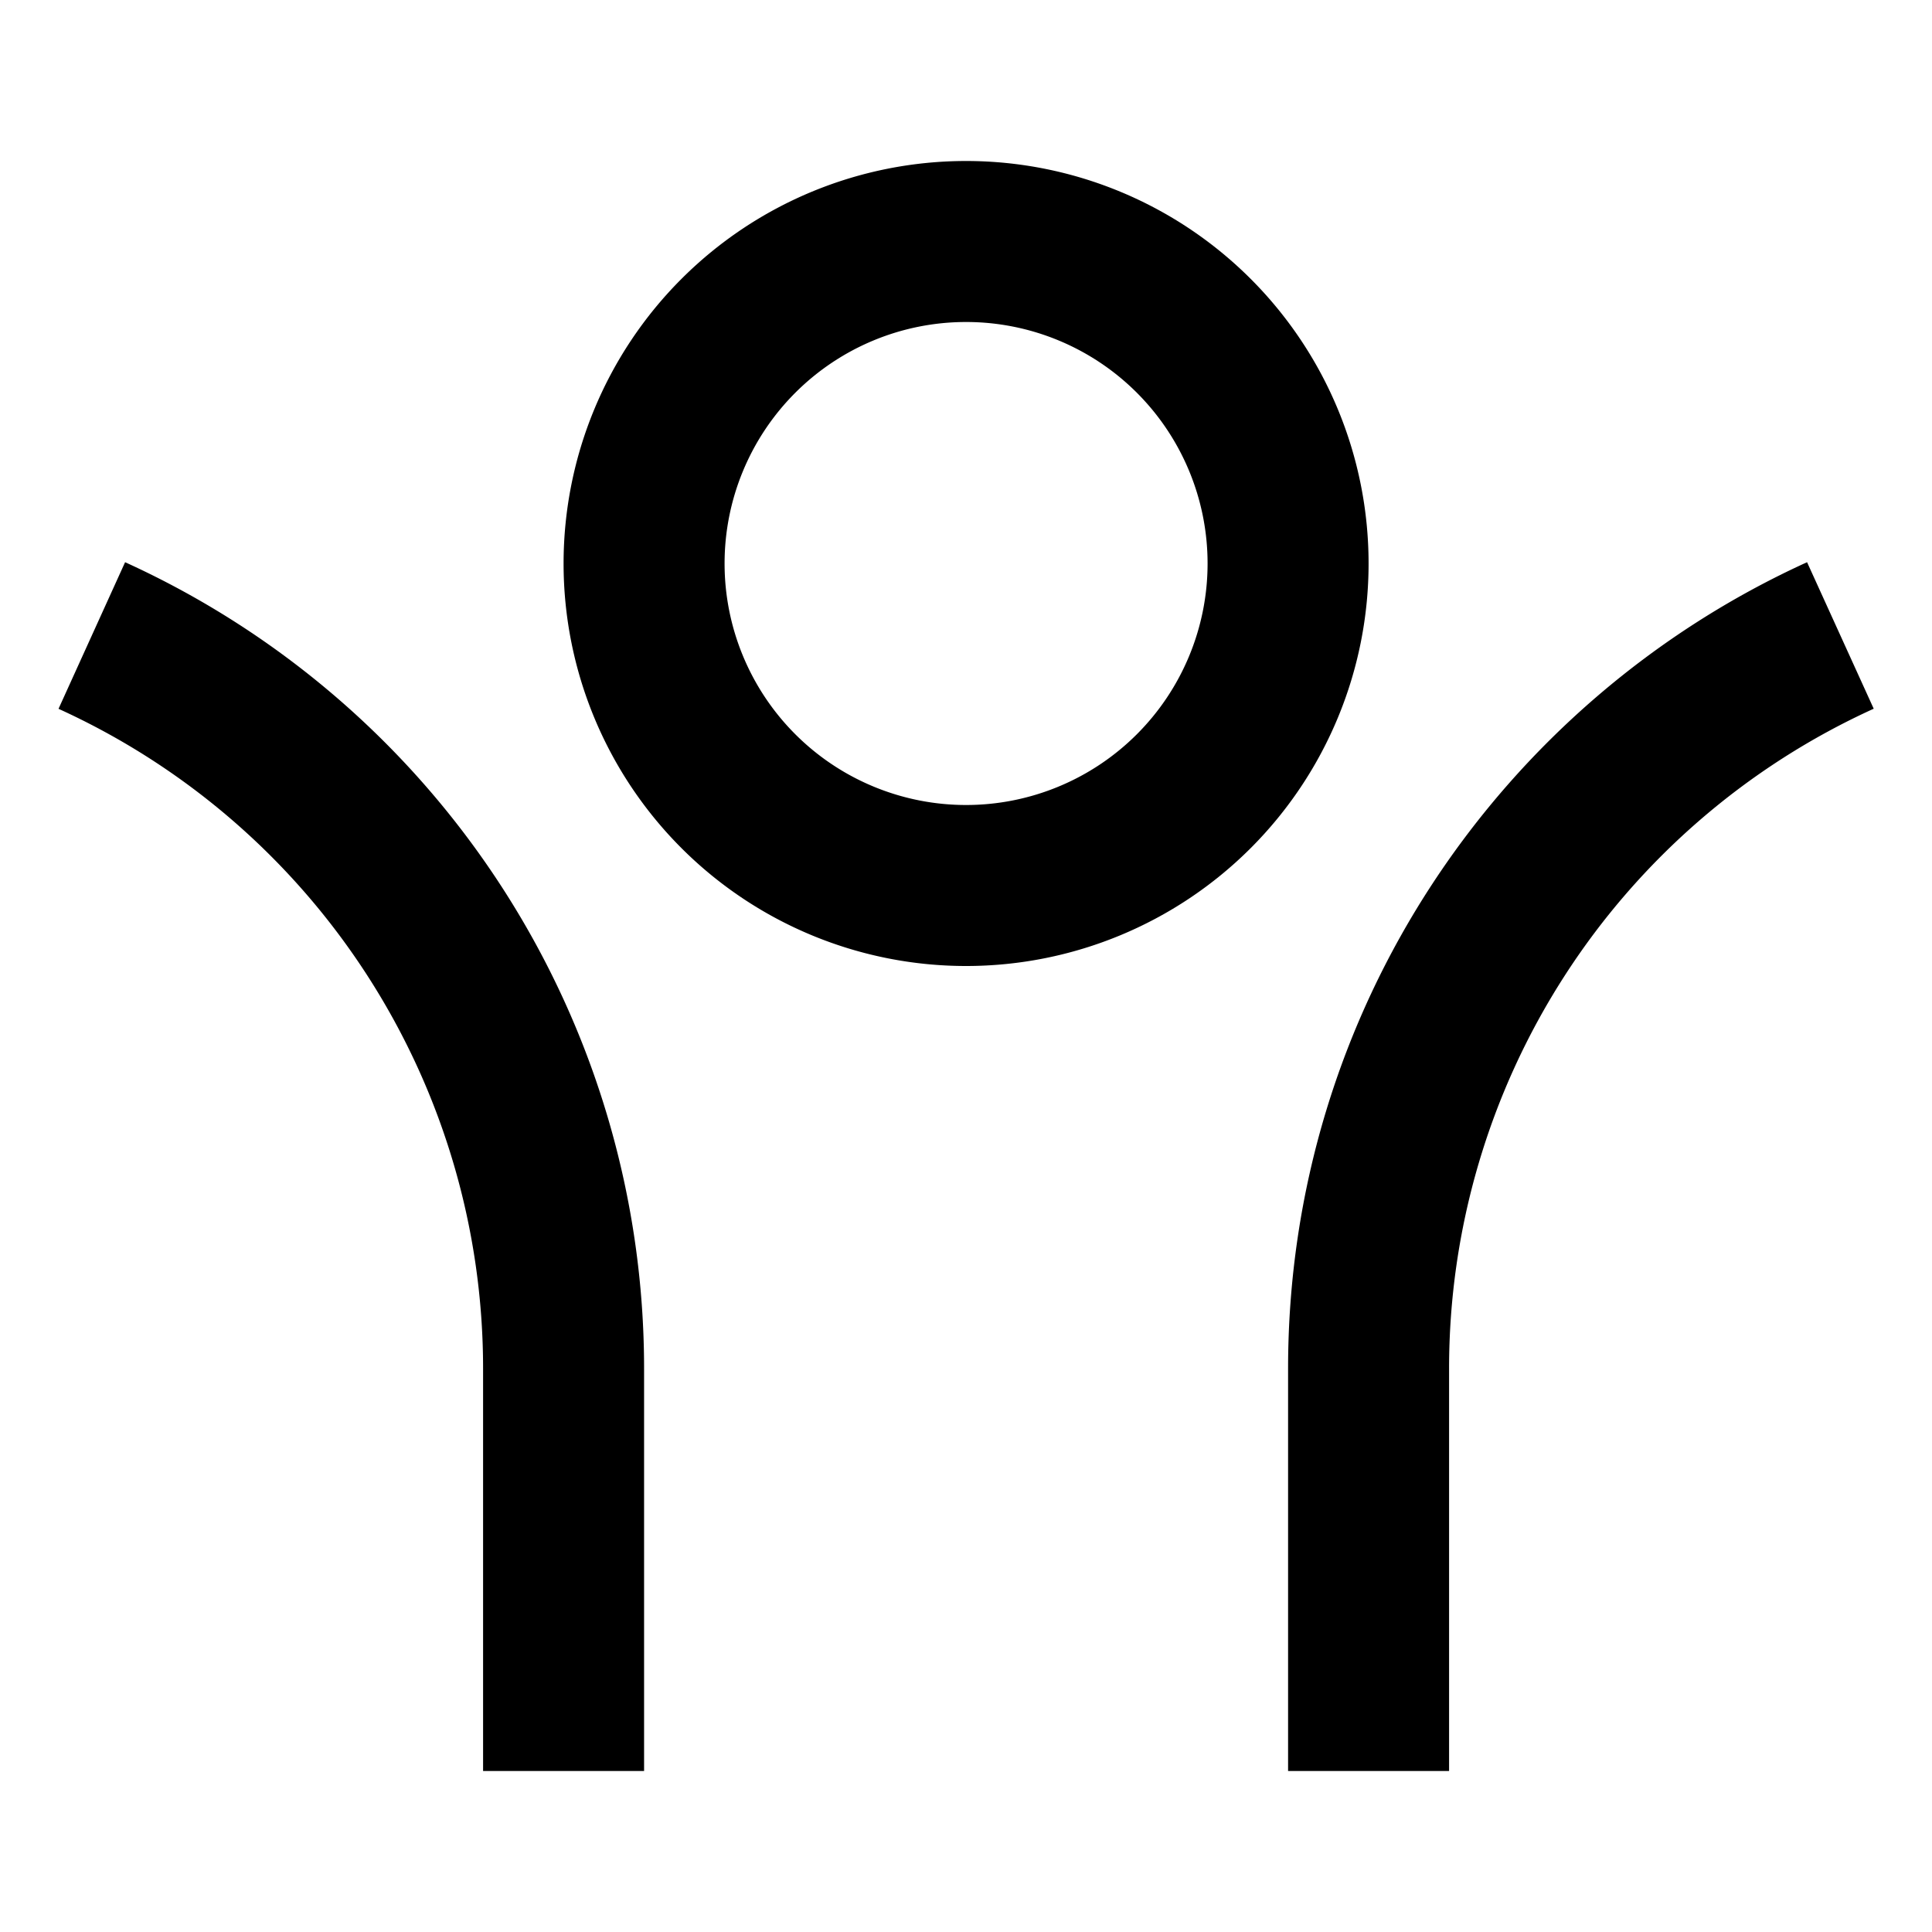 <svg viewBox="0 0 24 24" xmlns="http://www.w3.org/2000/svg">
  <path d="M18.001 17v5h-2v-5c0-4.451 2.644-8.285 6.447-10.016l.828 1.82A9.002 9.002 0 0 0 18.001 17Zm-10 0v5h-2v-5A9.002 9.002 0 0 0 .727 8.805l.827-1.821A11.002 11.002 0 0 1 8.001 17Zm4-5a5 5 0 1 1 0-10 5 5 0 0 1 0 10Zm0-2a3 3 0 1 0 0-6 3 3 0 0 0 0 6Z"/>
</svg>
